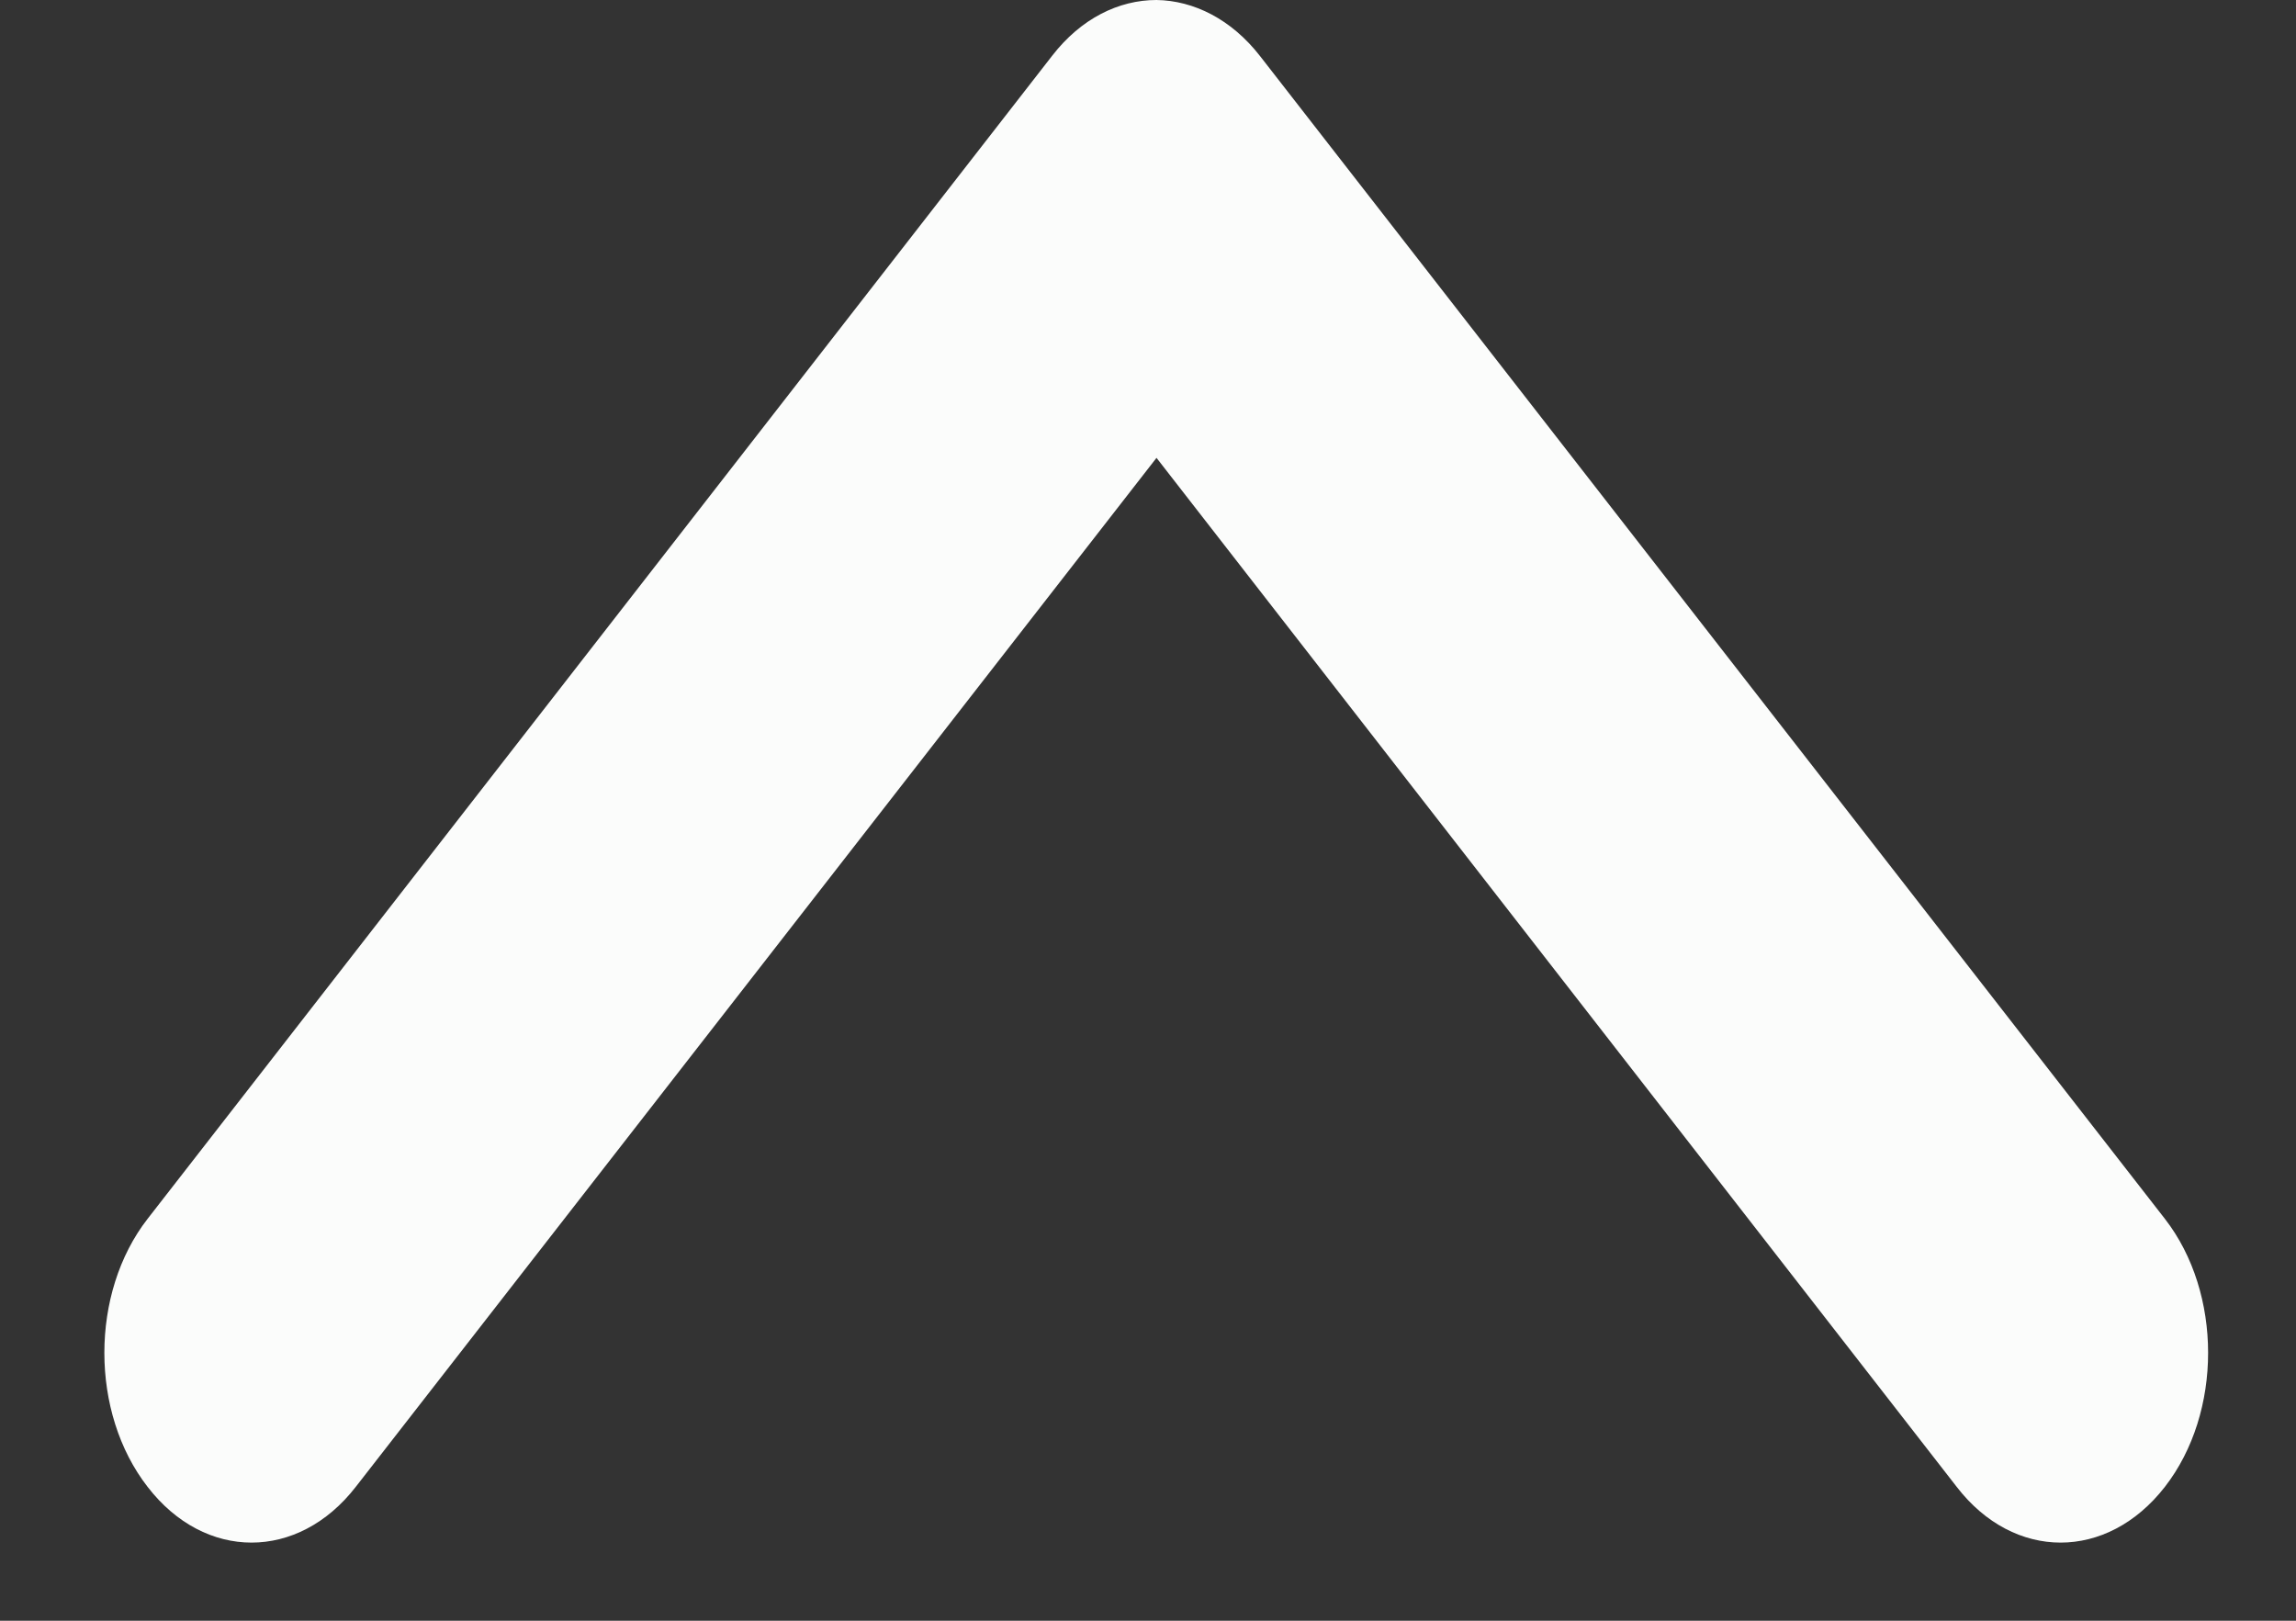 <svg width="17" height="12" viewBox="0 0 17 12" fill="none" xmlns="http://www.w3.org/2000/svg">
<rect x="0" y="0" width="17" height="12" fill="#333333" stroke="none"/>
<path d="M9.331 0.417L16.029 9.024C16.456 9.573 16.456 10.46 16.029 11.009C15.601 11.559 14.912 11.559 14.488 11.009L8.563 3.39L2.634 11.009C2.207 11.559 1.517 11.559 1.093 11.009C0.666 10.46 0.666 9.573 1.093 9.024L7.791 0.412C8.004 0.137 8.283 0 8.563 0C8.838 0.004 9.118 0.142 9.331 0.417Z" fill="#FBFCFB"/>
</svg>
